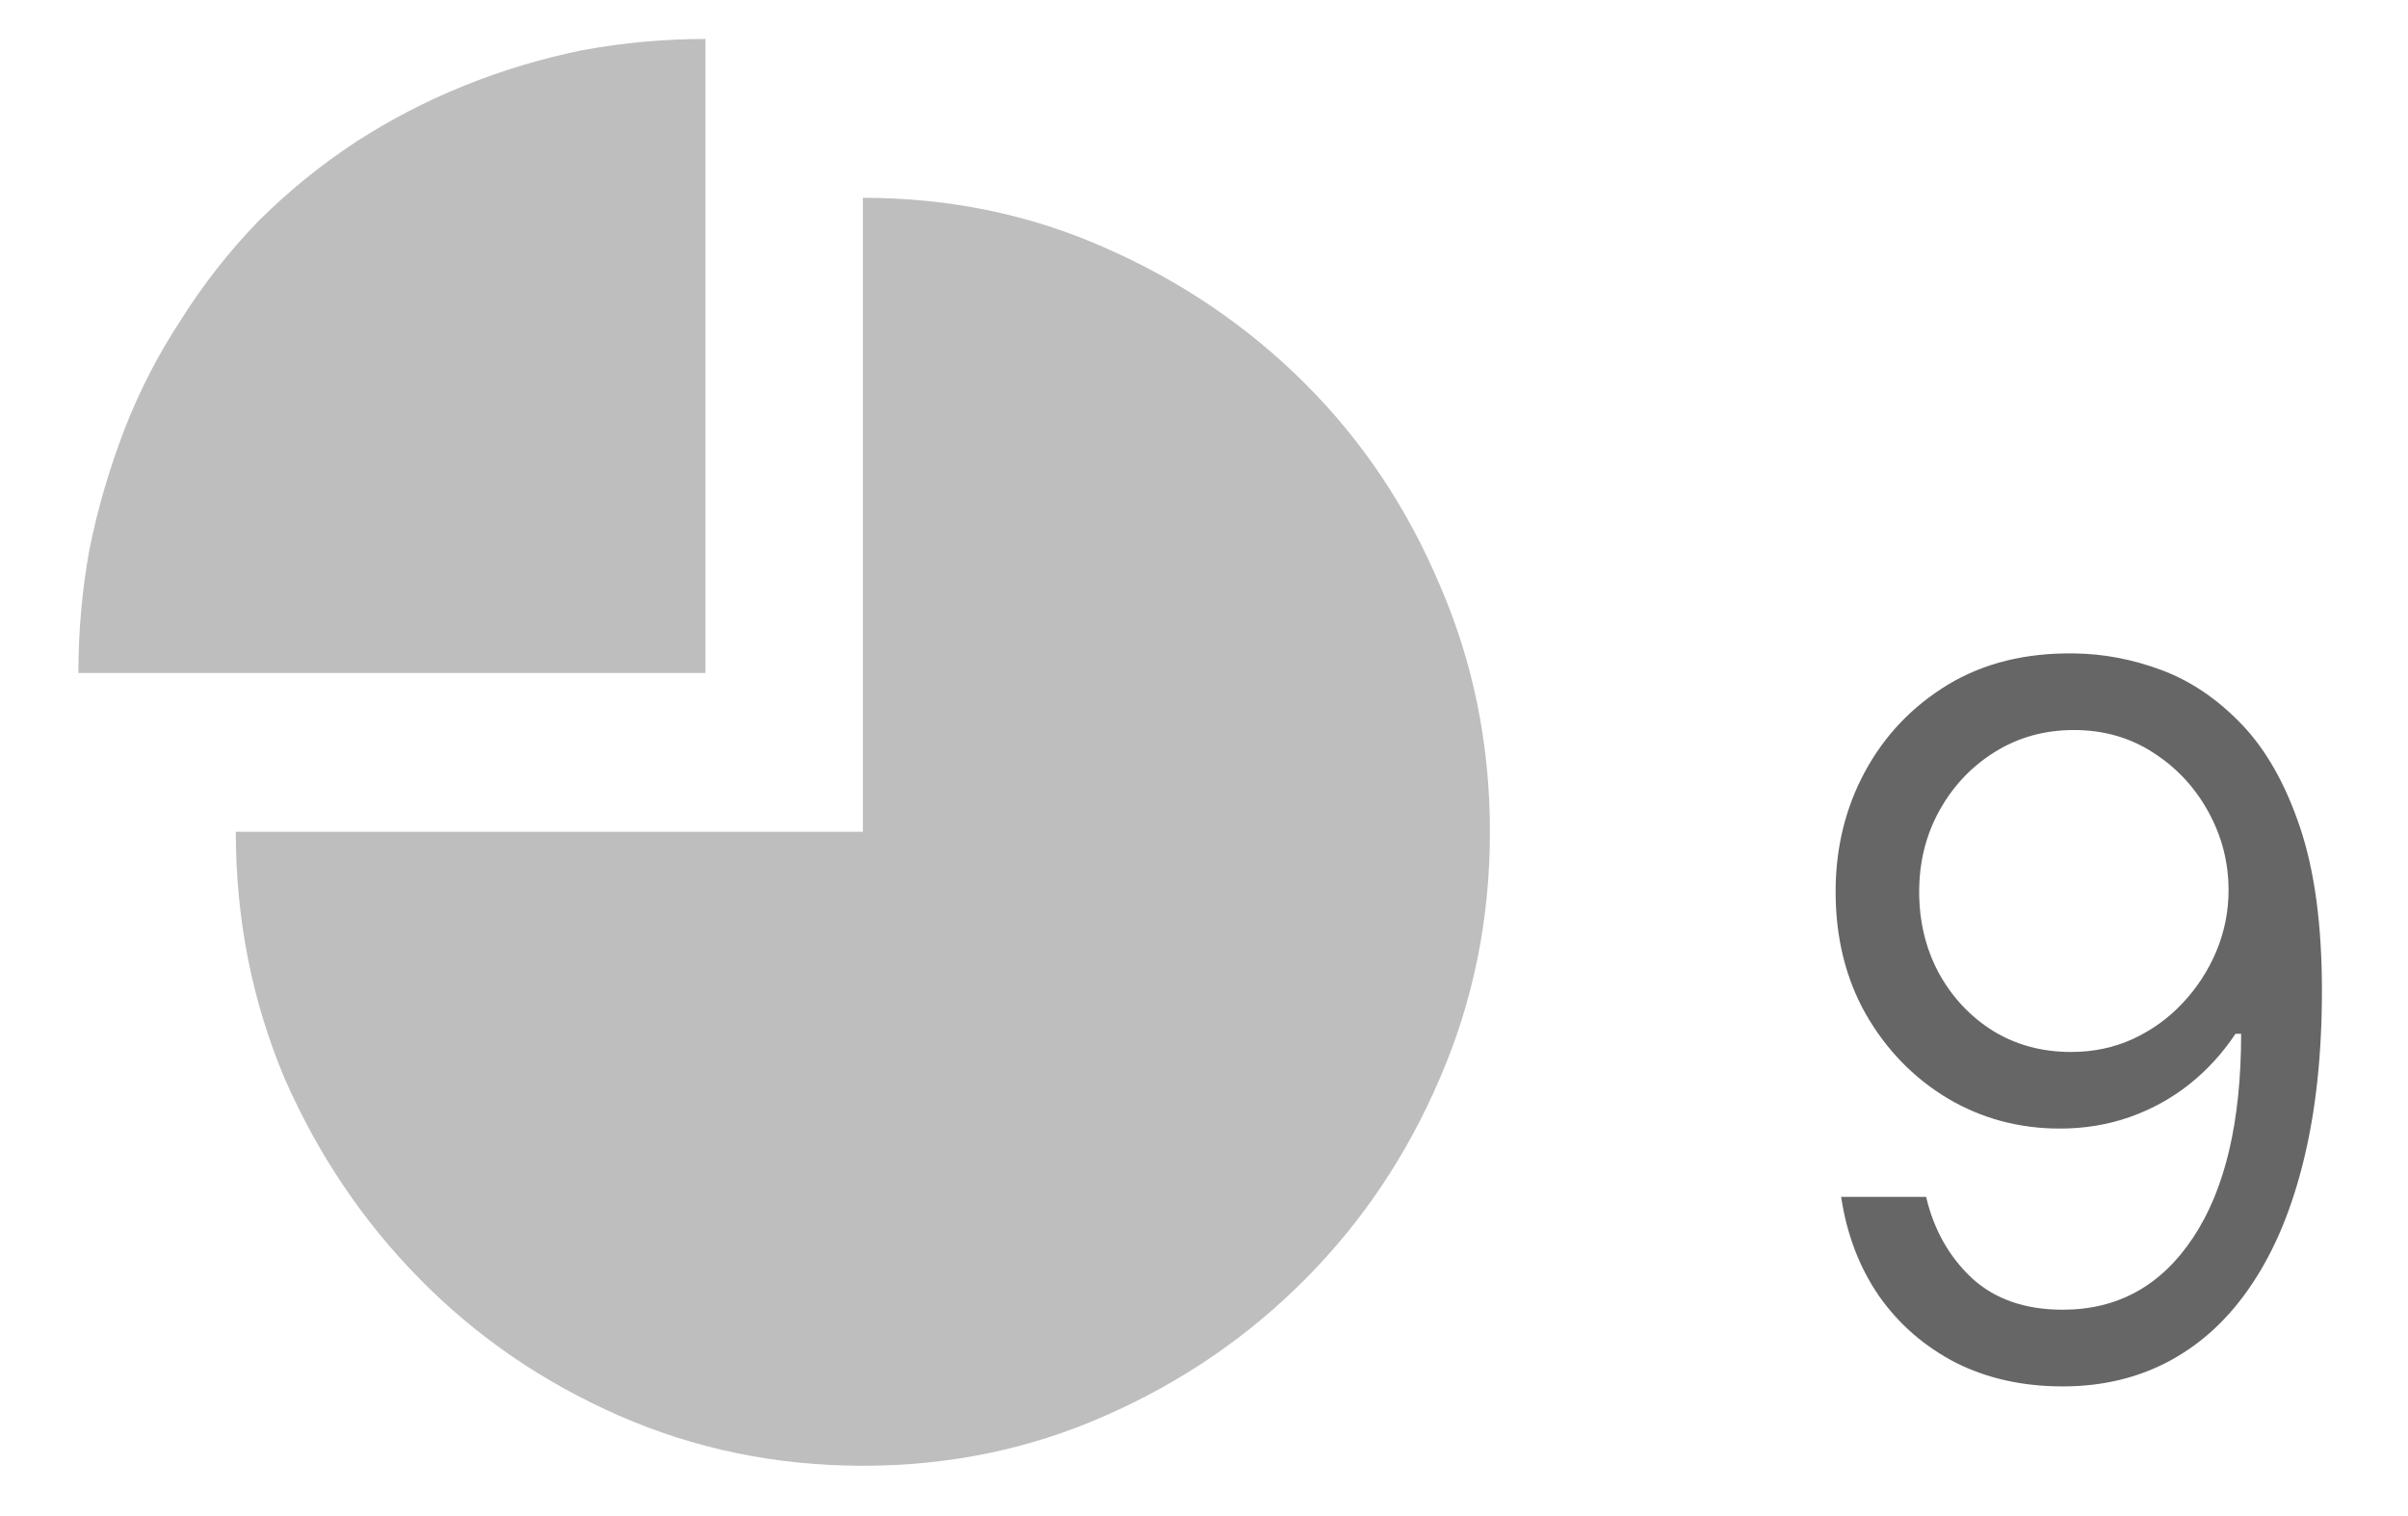 <svg width="27" height="17" viewBox="0 0 27 17" fill="none" xmlns="http://www.w3.org/2000/svg">
<g clip-path="url(#clip0_1_394)">
<path d="M9.675 9.327V2.218C10.644 2.218 11.55 2.405 12.394 2.78C13.248 3.155 13.995 3.663 14.636 4.304C15.277 4.944 15.779 5.697 16.144 6.561C16.519 7.426 16.706 8.348 16.706 9.327C16.706 10.306 16.519 11.228 16.144 12.092C15.779 12.947 15.277 13.697 14.636 14.342C13.995 14.988 13.248 15.499 12.394 15.874C11.55 16.248 10.644 16.436 9.675 16.436C8.707 16.436 7.795 16.248 6.941 15.874C6.087 15.499 5.342 14.988 4.707 14.342C4.071 13.697 3.566 12.947 3.191 12.092C2.827 11.228 2.644 10.306 2.644 9.327H9.675ZM7.91 7.546H0.879C0.879 7.077 0.92 6.613 1.004 6.155C1.097 5.697 1.228 5.252 1.394 4.819C1.561 4.387 1.774 3.973 2.035 3.577C2.285 3.181 2.571 2.817 2.894 2.483C3.228 2.15 3.592 1.853 3.988 1.593C4.373 1.343 4.78 1.132 5.207 0.96C5.634 0.788 6.076 0.655 6.535 0.562C6.993 0.478 7.451 0.437 7.91 0.437V7.546Z" fill="#BEBEBE"/>
</g>
<path d="M23.254 7.327C23.582 7.33 23.91 7.392 24.238 7.514C24.566 7.637 24.866 7.84 25.137 8.124C25.407 8.405 25.625 8.789 25.789 9.276C25.953 9.763 26.035 10.374 26.035 11.108C26.035 11.819 25.967 12.451 25.832 13.003C25.699 13.552 25.506 14.016 25.254 14.393C25.004 14.771 24.699 15.057 24.34 15.253C23.983 15.448 23.579 15.546 23.129 15.546C22.681 15.546 22.281 15.457 21.929 15.28C21.581 15.1 21.294 14.852 21.07 14.534C20.849 14.214 20.707 13.842 20.644 13.421H21.597C21.683 13.788 21.854 14.091 22.109 14.331C22.367 14.568 22.707 14.686 23.129 14.686C23.746 14.686 24.233 14.417 24.59 13.878C24.949 13.339 25.129 12.577 25.129 11.592H25.066C24.92 11.811 24.747 12 24.547 12.159C24.346 12.318 24.123 12.44 23.879 12.526C23.634 12.612 23.373 12.655 23.097 12.655C22.639 12.655 22.218 12.542 21.836 12.315C21.456 12.086 21.151 11.772 20.922 11.374C20.695 10.973 20.582 10.514 20.582 9.999C20.582 9.509 20.691 9.061 20.91 8.655C21.131 8.246 21.441 7.921 21.84 7.678C22.241 7.436 22.712 7.319 23.254 7.327ZM23.254 8.186C22.925 8.186 22.63 8.268 22.367 8.432C22.107 8.594 21.899 8.813 21.746 9.089C21.595 9.362 21.519 9.665 21.519 9.999C21.519 10.332 21.592 10.636 21.738 10.909C21.887 11.18 22.088 11.396 22.343 11.557C22.601 11.716 22.894 11.796 23.222 11.796C23.47 11.796 23.7 11.748 23.914 11.651C24.127 11.552 24.314 11.418 24.472 11.249C24.634 11.077 24.76 10.883 24.851 10.667C24.942 10.448 24.988 10.22 24.988 9.983C24.988 9.671 24.913 9.378 24.762 9.104C24.613 8.831 24.407 8.609 24.144 8.44C23.884 8.271 23.587 8.186 23.254 8.186Z" fill="#666666"/>
<defs>
<clipPath id="clip0_1_394">
<rect width="16.89" height="16" fill="white" transform="matrix(1 0 0 -1 0.879 16.436)"/>
</clipPath>
</defs>
</svg>

